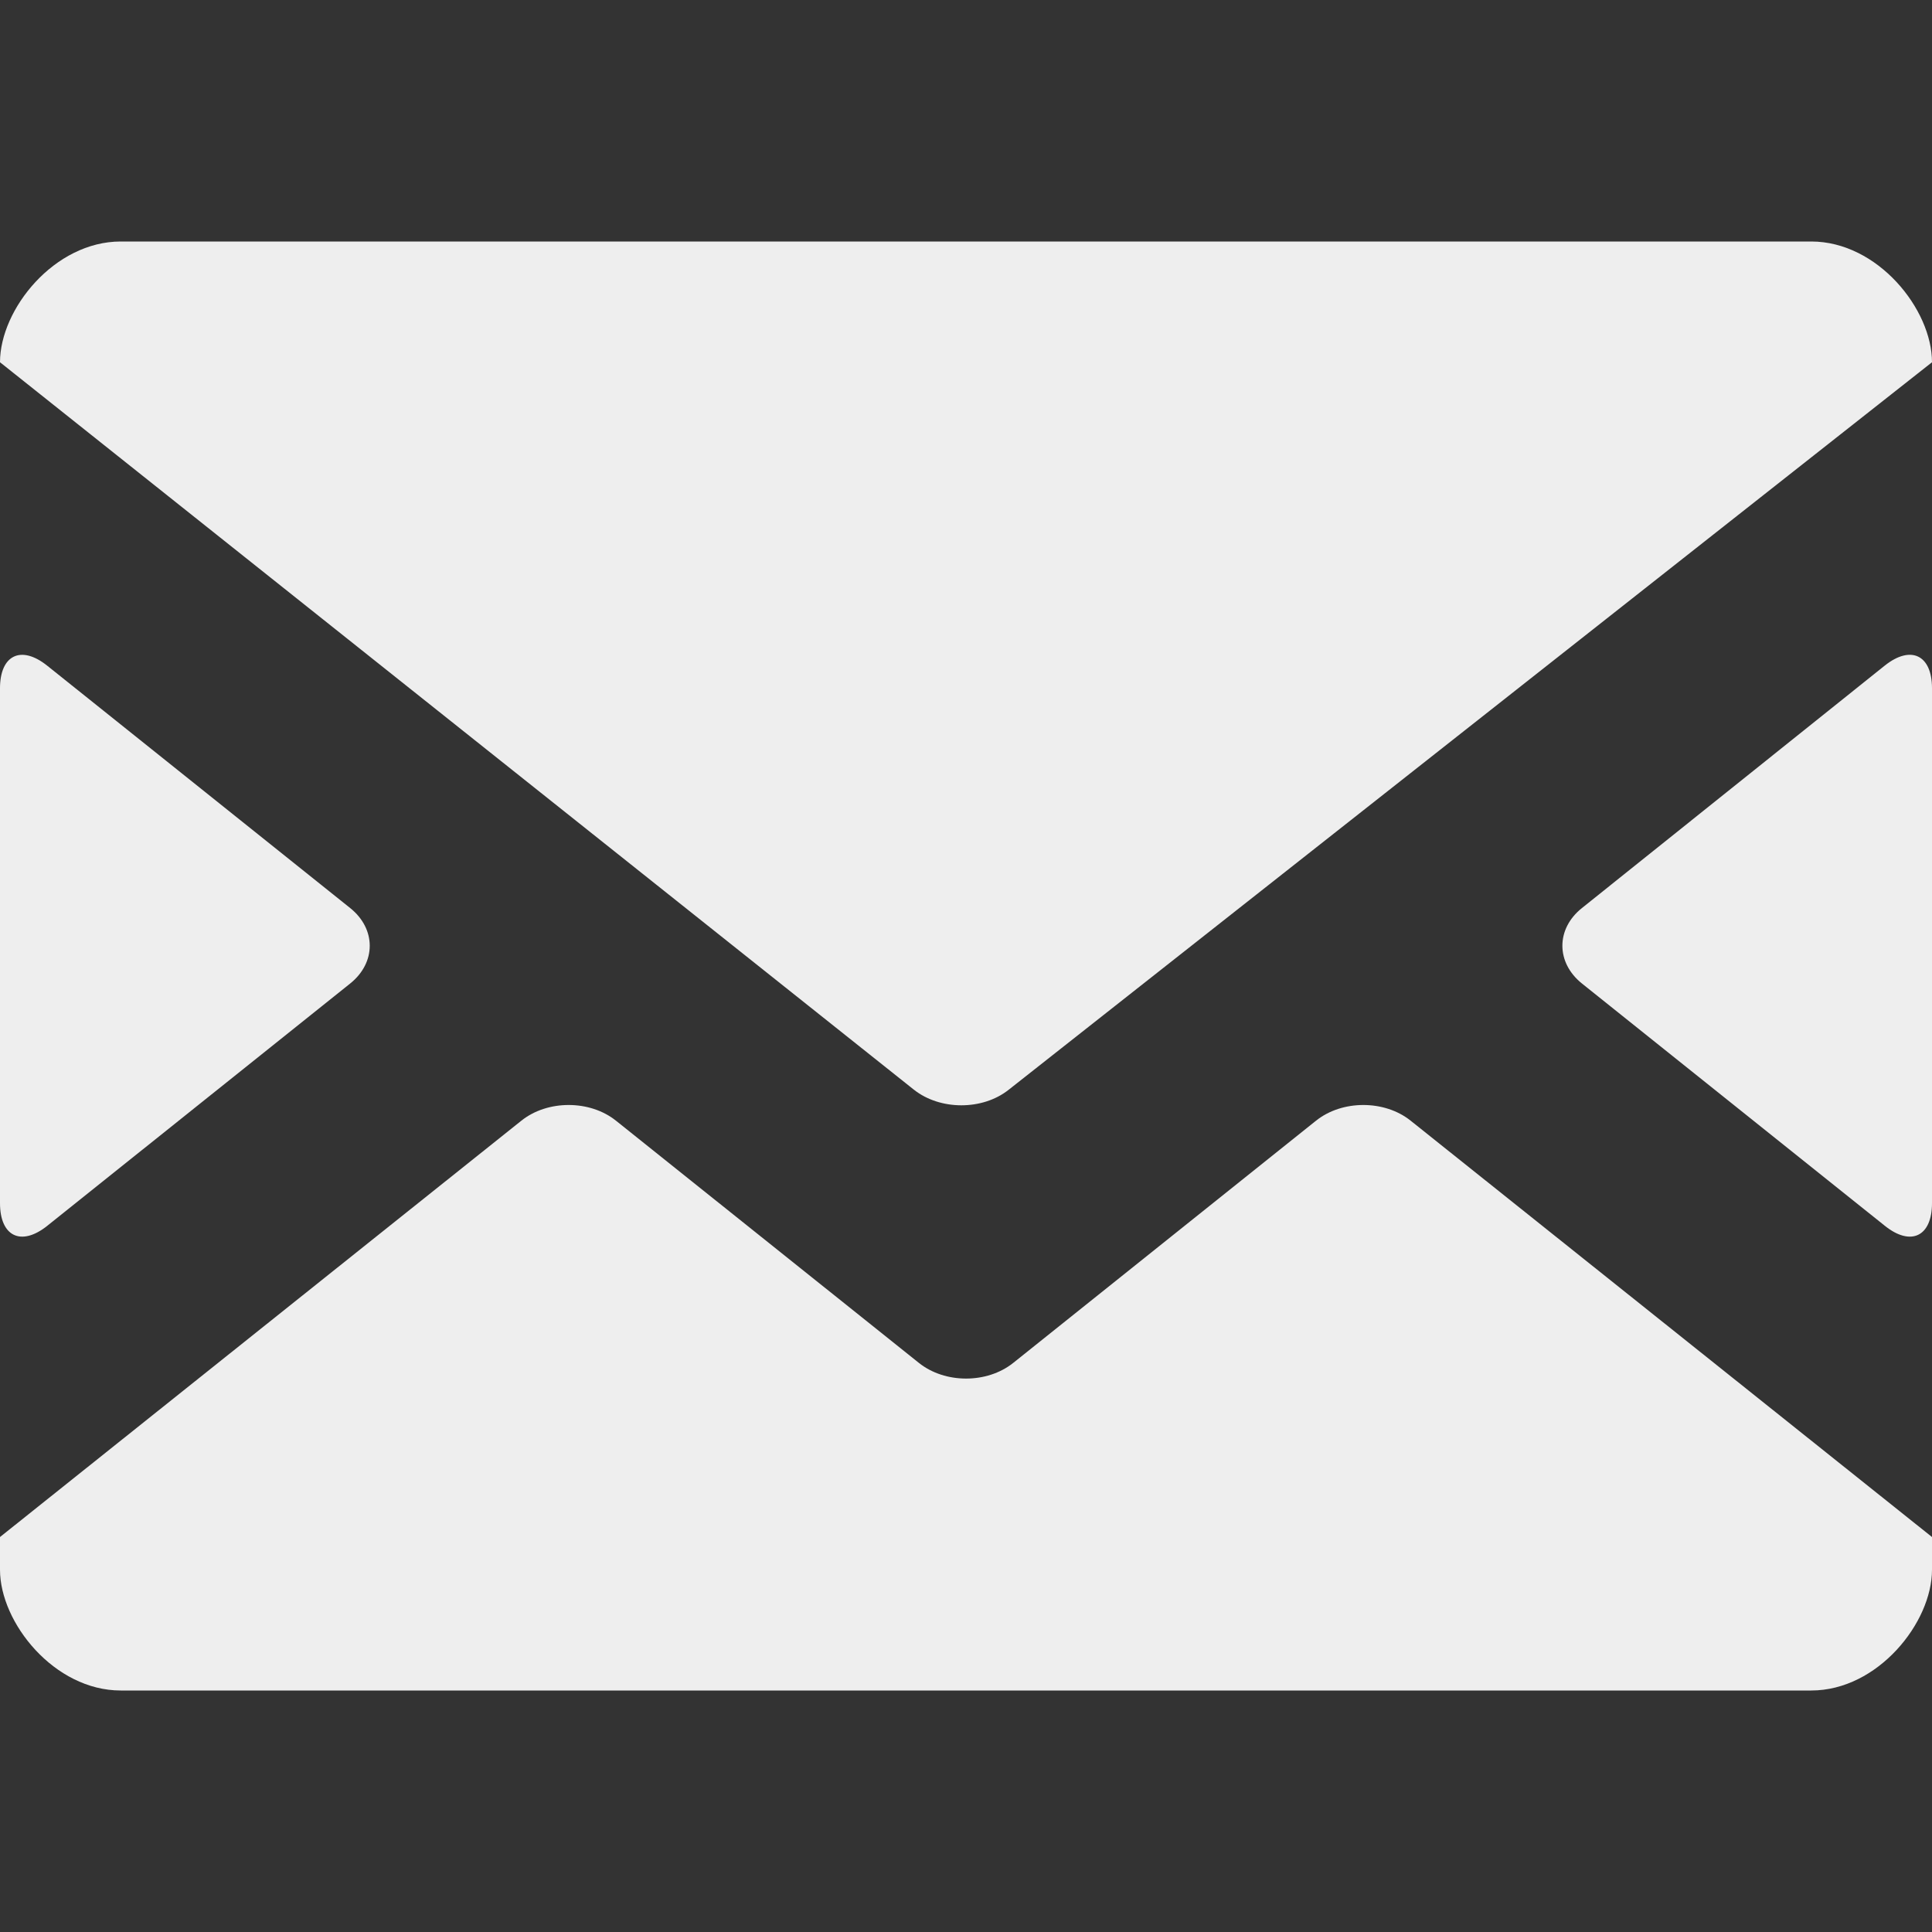 <?xml version="1.0" encoding="UTF-8" standalone="no"?>
<svg width="16px" height="16px" viewBox="0 0 16 16" version="1.1" xmlns="http://www.w3.org/2000/svg" xmlns:xlink="http://www.w3.org/1999/xlink" xmlns:sketch="http://www.bohemiancoding.com/sketch/ns">
    <rect x="0" y="0" width="16" height="16" fill="#333333" stroke="none"/>
    <title>mail--gray-lighter</title>
    <description>Created with Sketch (http://www.bohemiancoding.com/sketch)</description>
    <defs></defs>
    <g id="Page-1" stroke="none" stroke-width="1" fill="none" fill-rule="evenodd" sketch:type="MSPage">
        <g id="mail--gray-lighter" sketch:type="MSArtboardGroup" fill="#EEEEEE">
            <path d="M10.899,9.281 L8.391,11.287 C8.175,11.46 7.826,11.46 7.61,11.287 L5.101,9.281 C4.885,9.108 4.535,9.108 4.319,9.28 L0,12.729 L0,13 C0,13.439 0.45,14 1,14 L15,14 C15.55,14 16,13.439 16,13 L16,12.729 L11.681,9.28 C11.465,9.108 11.115,9.108 10.899,9.281 L10.899,9.281 Z M13.101,8.145 L15.61,10.152 C15.825,10.324 16,10.24 16,9.964 L16,5.7 C16,5.424 15.825,5.34 15.609,5.512 L13.101,7.52 C12.885,7.692 12.885,7.972 13.101,8.145 L13.101,8.145 Z M1,2 C0.45,2 0,2.561 0,3 L7.568,9.024 C7.785,9.196 8.135,9.197 8.352,9.026 L16,3 C16,2.561 15.55,2 15,2 L1,2 L1,2 Z M0,5.7 L0,9.964 C0,10.24 0.175,10.324 0.391,10.152 L2.9,8.145 C3.116,7.972 3.116,7.693 2.9,7.52 L0.391,5.513 C0.175,5.34 0,5.424 0,5.7 L0,5.7 Z" id="Mail_4_x2C__Envelope_4" sketch:type="MSShapeGroup"></path>
        </g>
    </g>
</svg>